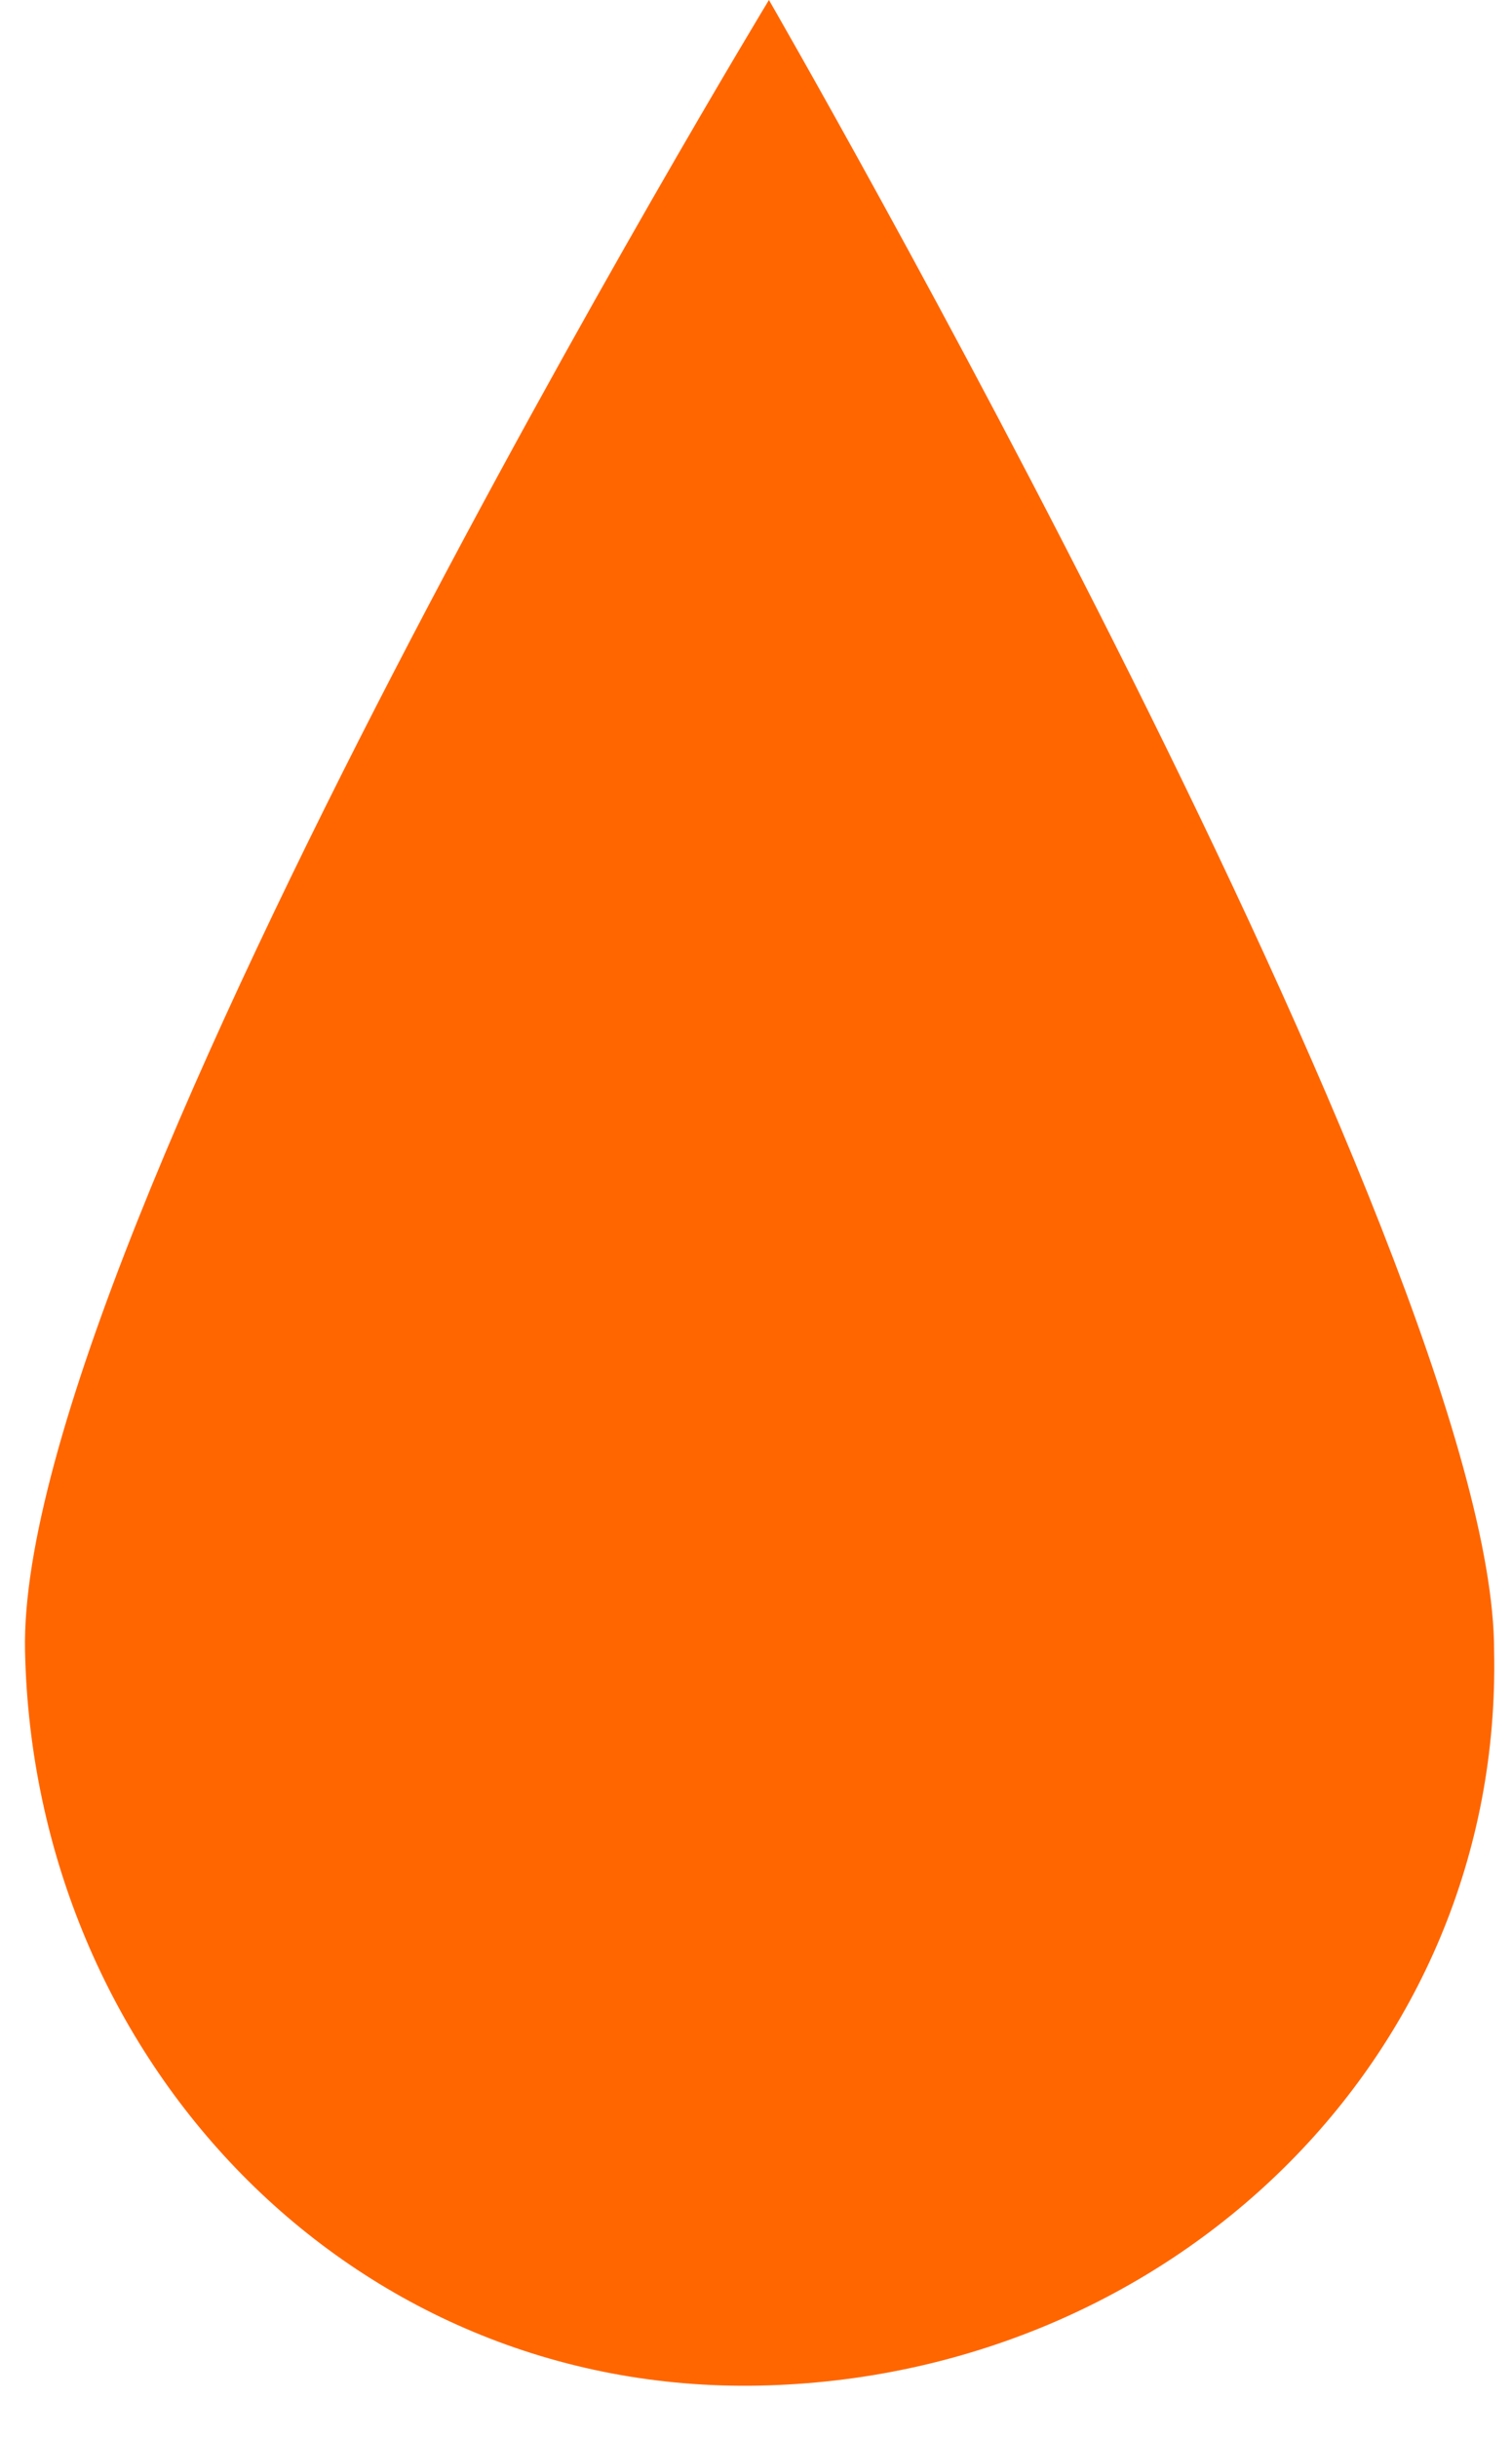 <svg width="18" height="29" viewBox="0 0 18 29" fill="none" xmlns="http://www.w3.org/2000/svg">
<path d="M17.787 19.646C17.889 24.514 13.91 28.289 9.042 28.39C4.174 28.491 0.4 24.513 0.298 19.645C0.197 14.777 9.154 -0 9.154 -0C9.154 -0 17.793 14.963 17.787 19.646Z" fill="rgba(255, 102, 0, 1)"/>
</svg>
